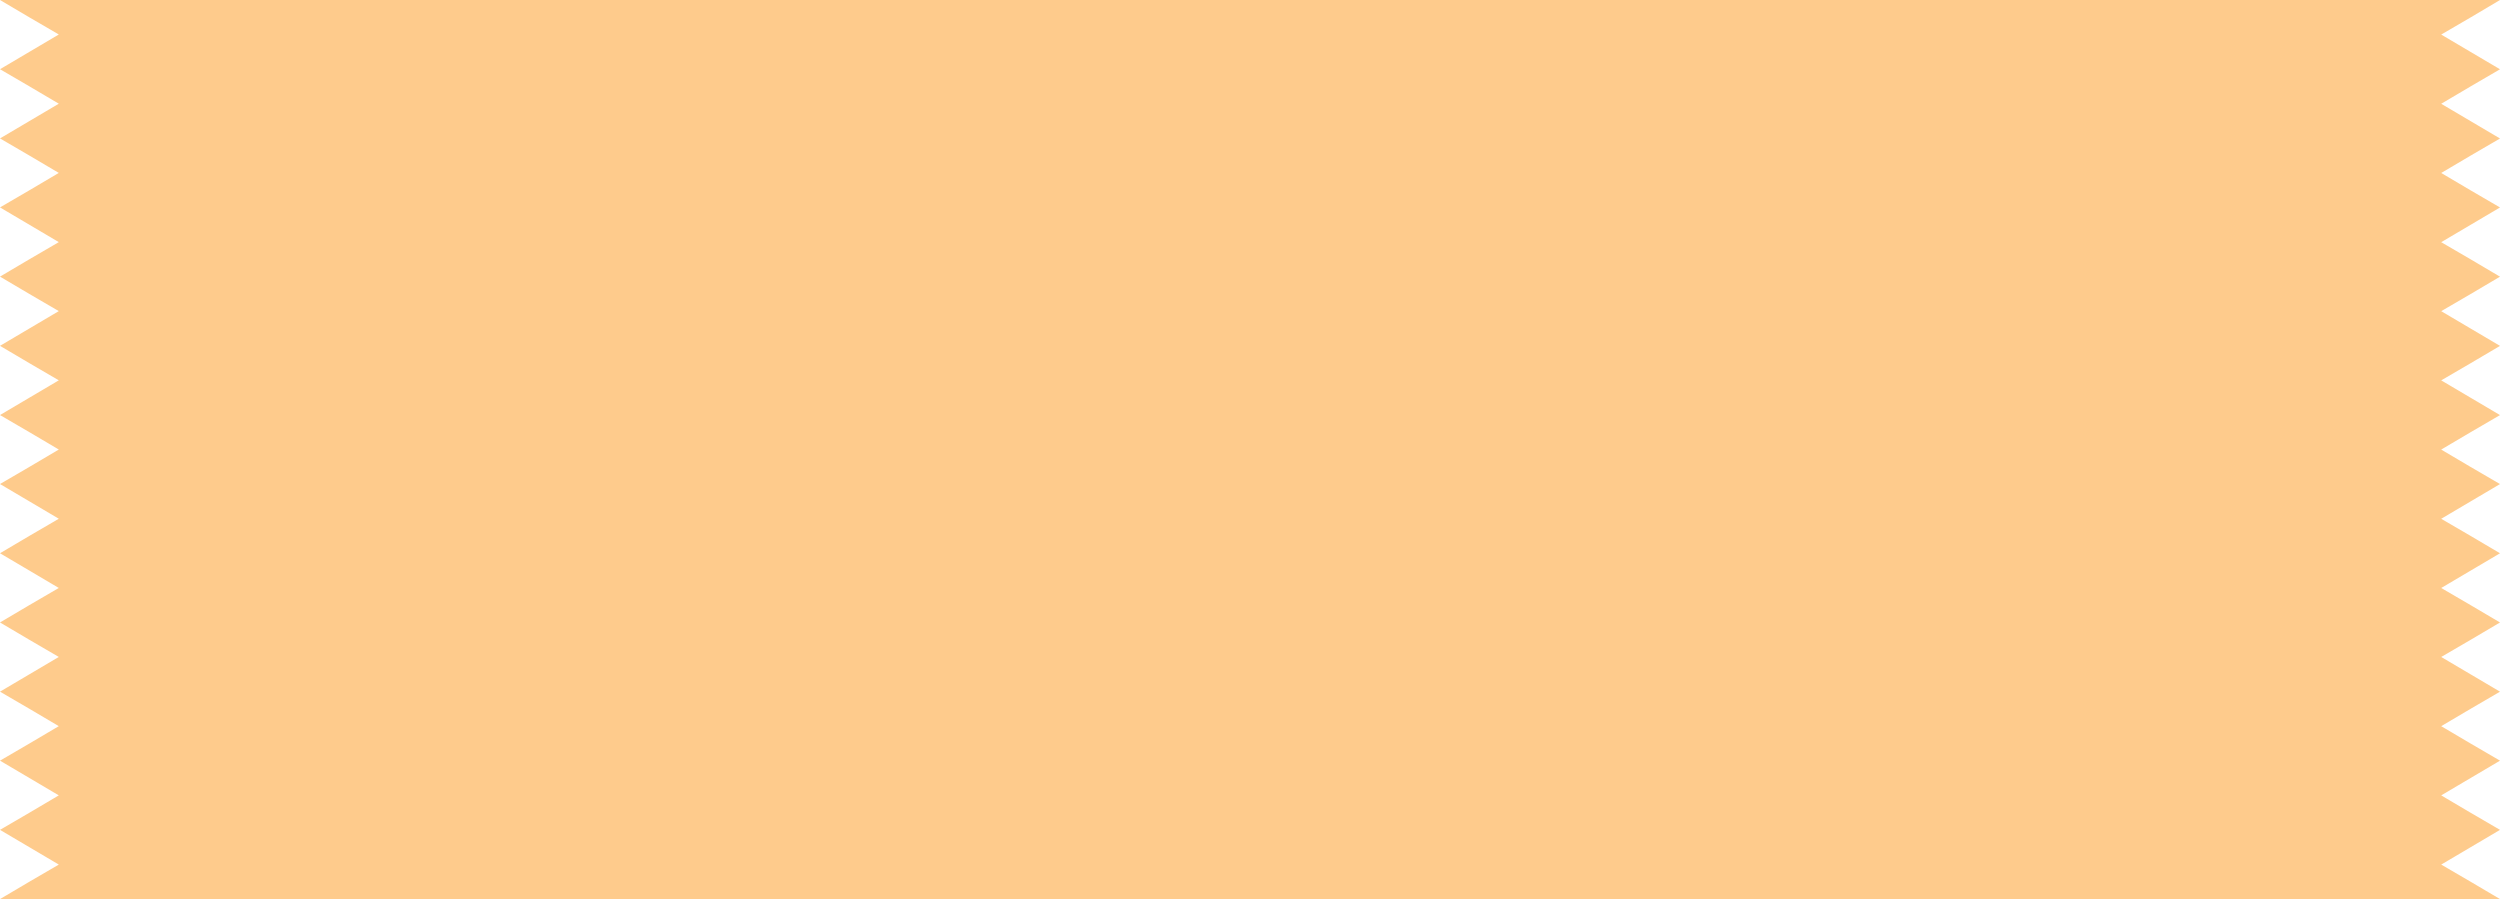 <svg xmlns="http://www.w3.org/2000/svg" width="1080" height="388.4" viewBox="0 0 1080 388.4" style=""><g><path fill="#fdbe6f" d="M12.7 7.5l12.7 7.4-12.7 7.5L0 29.9l12.7 7.4 12.7 7.5-12.7 7.5L0 59.8l12.7 7.4 12.7 7.5-12.7 7.5L0 89.6l12.7 7.5 12.7 7.5-12.7 7.4L0 119.5l12.7 7.5 12.7 7.4-12.7 7.5L0 149.4l12.7 7.5 12.7 7.4-12.7 7.5L0 179.3l12.7 7.4 12.7 7.5-12.7 7.5L0 209.1l12.7 7.5 12.7 7.5-12.7 7.4L0 239l12.7 7.5 12.7 7.5-12.7 7.4L0 268.9l12.7 7.5 12.7 7.4-12.7 7.5L0 298.8l12.7 7.4 12.7 7.5-12.7 7.5L0 328.6l12.7 7.5 12.7 7.5-12.7 7.5L0 358.5l12.7 7.5 12.7 7.5-12.7 7.4L0 388.4h1080l-12.7-7.5-12.7-7.4 12.7-7.5 12.7-7.5-12.7-7.4-12.7-7.5 12.7-7.5 12.7-7.5-12.7-7.4-12.7-7.5 12.7-7.5 12.7-7.4-12.7-7.5-12.7-7.5 12.7-7.4 12.7-7.5-12.7-7.5-12.7-7.4 12.7-7.5 12.7-7.5-12.7-7.5-12.7-7.4 12.7-7.5 12.7-7.5-12.7-7.4-12.7-7.5 12.7-7.5 12.7-7.4-12.7-7.5-12.7-7.5 12.7-7.4 12.7-7.5-12.7-7.5-12.7-7.5 12.7-7.4 12.7-7.5-12.7-7.5-12.7-7.4 12.7-7.5 12.7-7.5-12.7-7.4-12.7-7.5 12.7-7.5 12.7-7.4-12.7-7.5-12.7-7.5 12.7-7.5 12.7-7.4-12.7-7.5-12.7-7.5 12.7-7.4L1080 0H0l12.7 7.5z" opacity=".8" data-name="Layer 2"></path></g></svg>